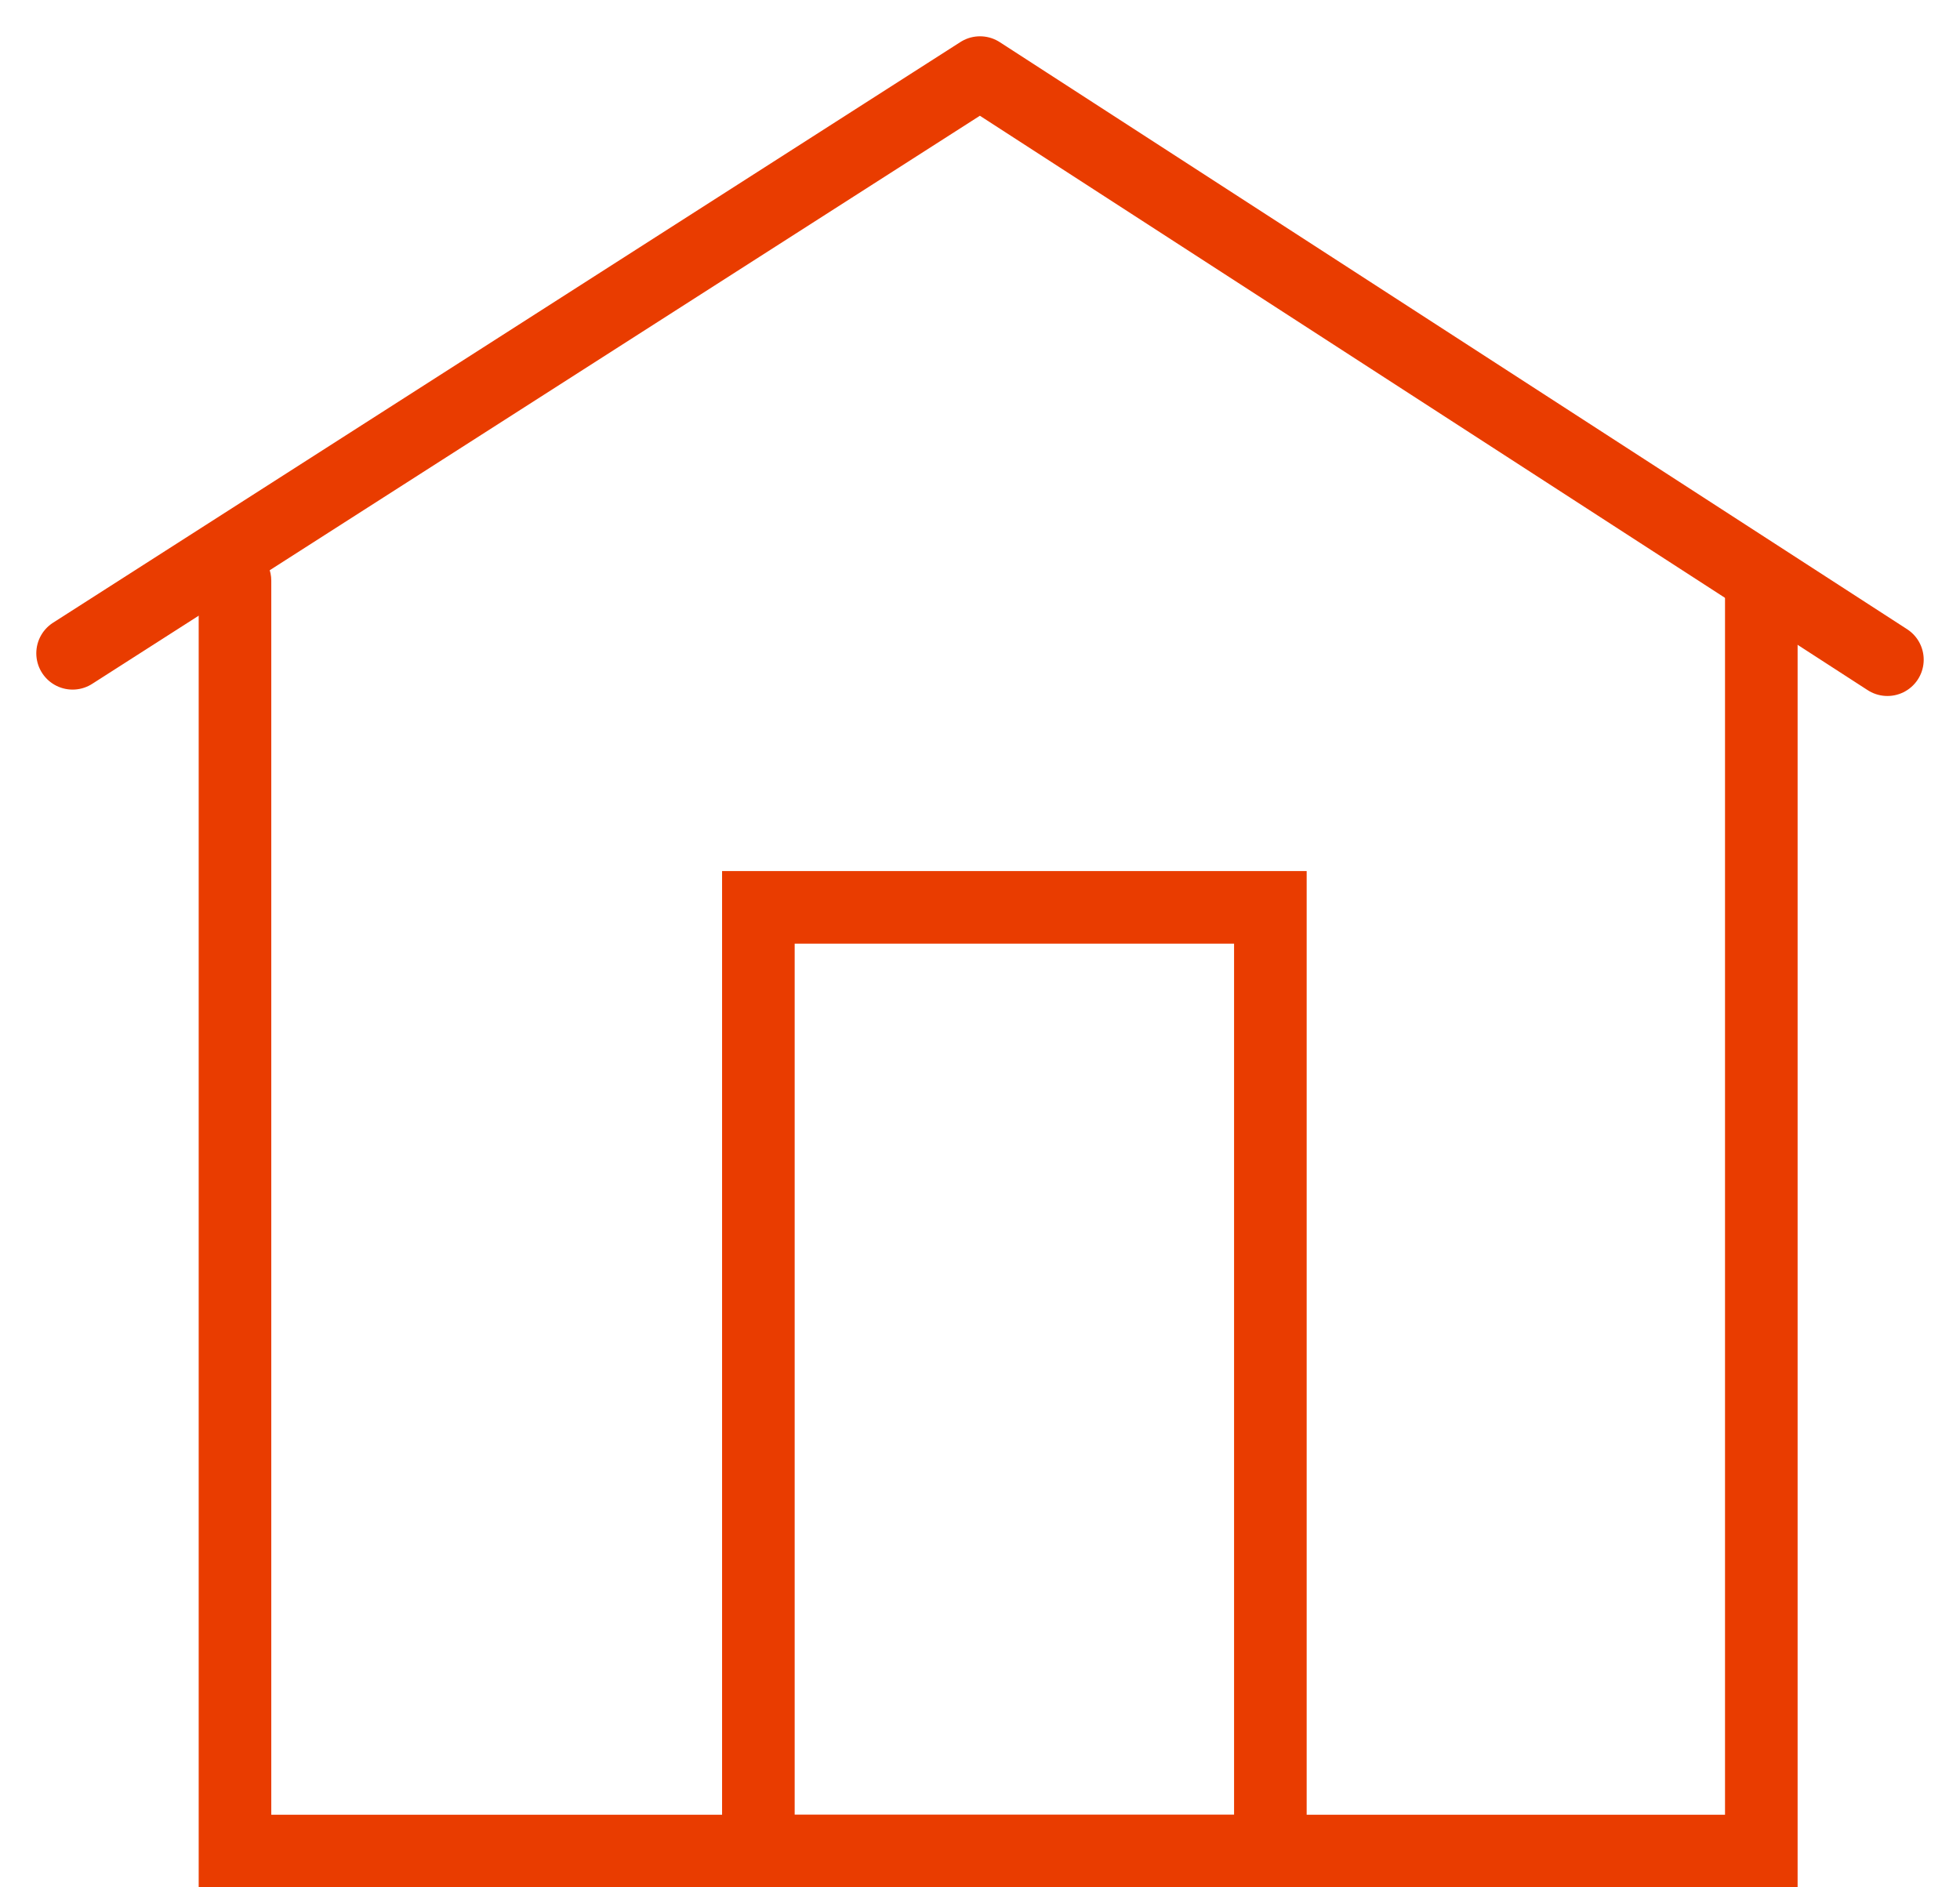 <svg width="27" height="26" viewBox="0 0 27 26" fill="none" xmlns="http://www.w3.org/2000/svg">
<path d="M1 9L13.5 1L26 9.088" stroke="#E93C00" stroke-linecap="round" stroke-linejoin="round"/>
<path d="M3.737 8C3.737 7.724 3.513 7.5 3.237 7.5C2.961 7.5 2.737 7.724 2.737 8H3.737ZM2.737 8L2.737 26H3.737L3.737 8H2.737Z" fill="#E93C00"/>
<path d="M24.763 8C24.763 7.724 24.539 7.5 24.263 7.5C23.987 7.5 23.763 7.724 23.763 8H24.763ZM23.763 8V26H24.763V8H23.763Z" fill="#E93C00"/>
<line x1="3.684" y1="25.5" x2="24.263" y2="25.5" stroke="#E93C00"/>
<rect x="10.447" y="12.5" width="7.053" height="13" stroke="#E93C00"/>
</svg>
